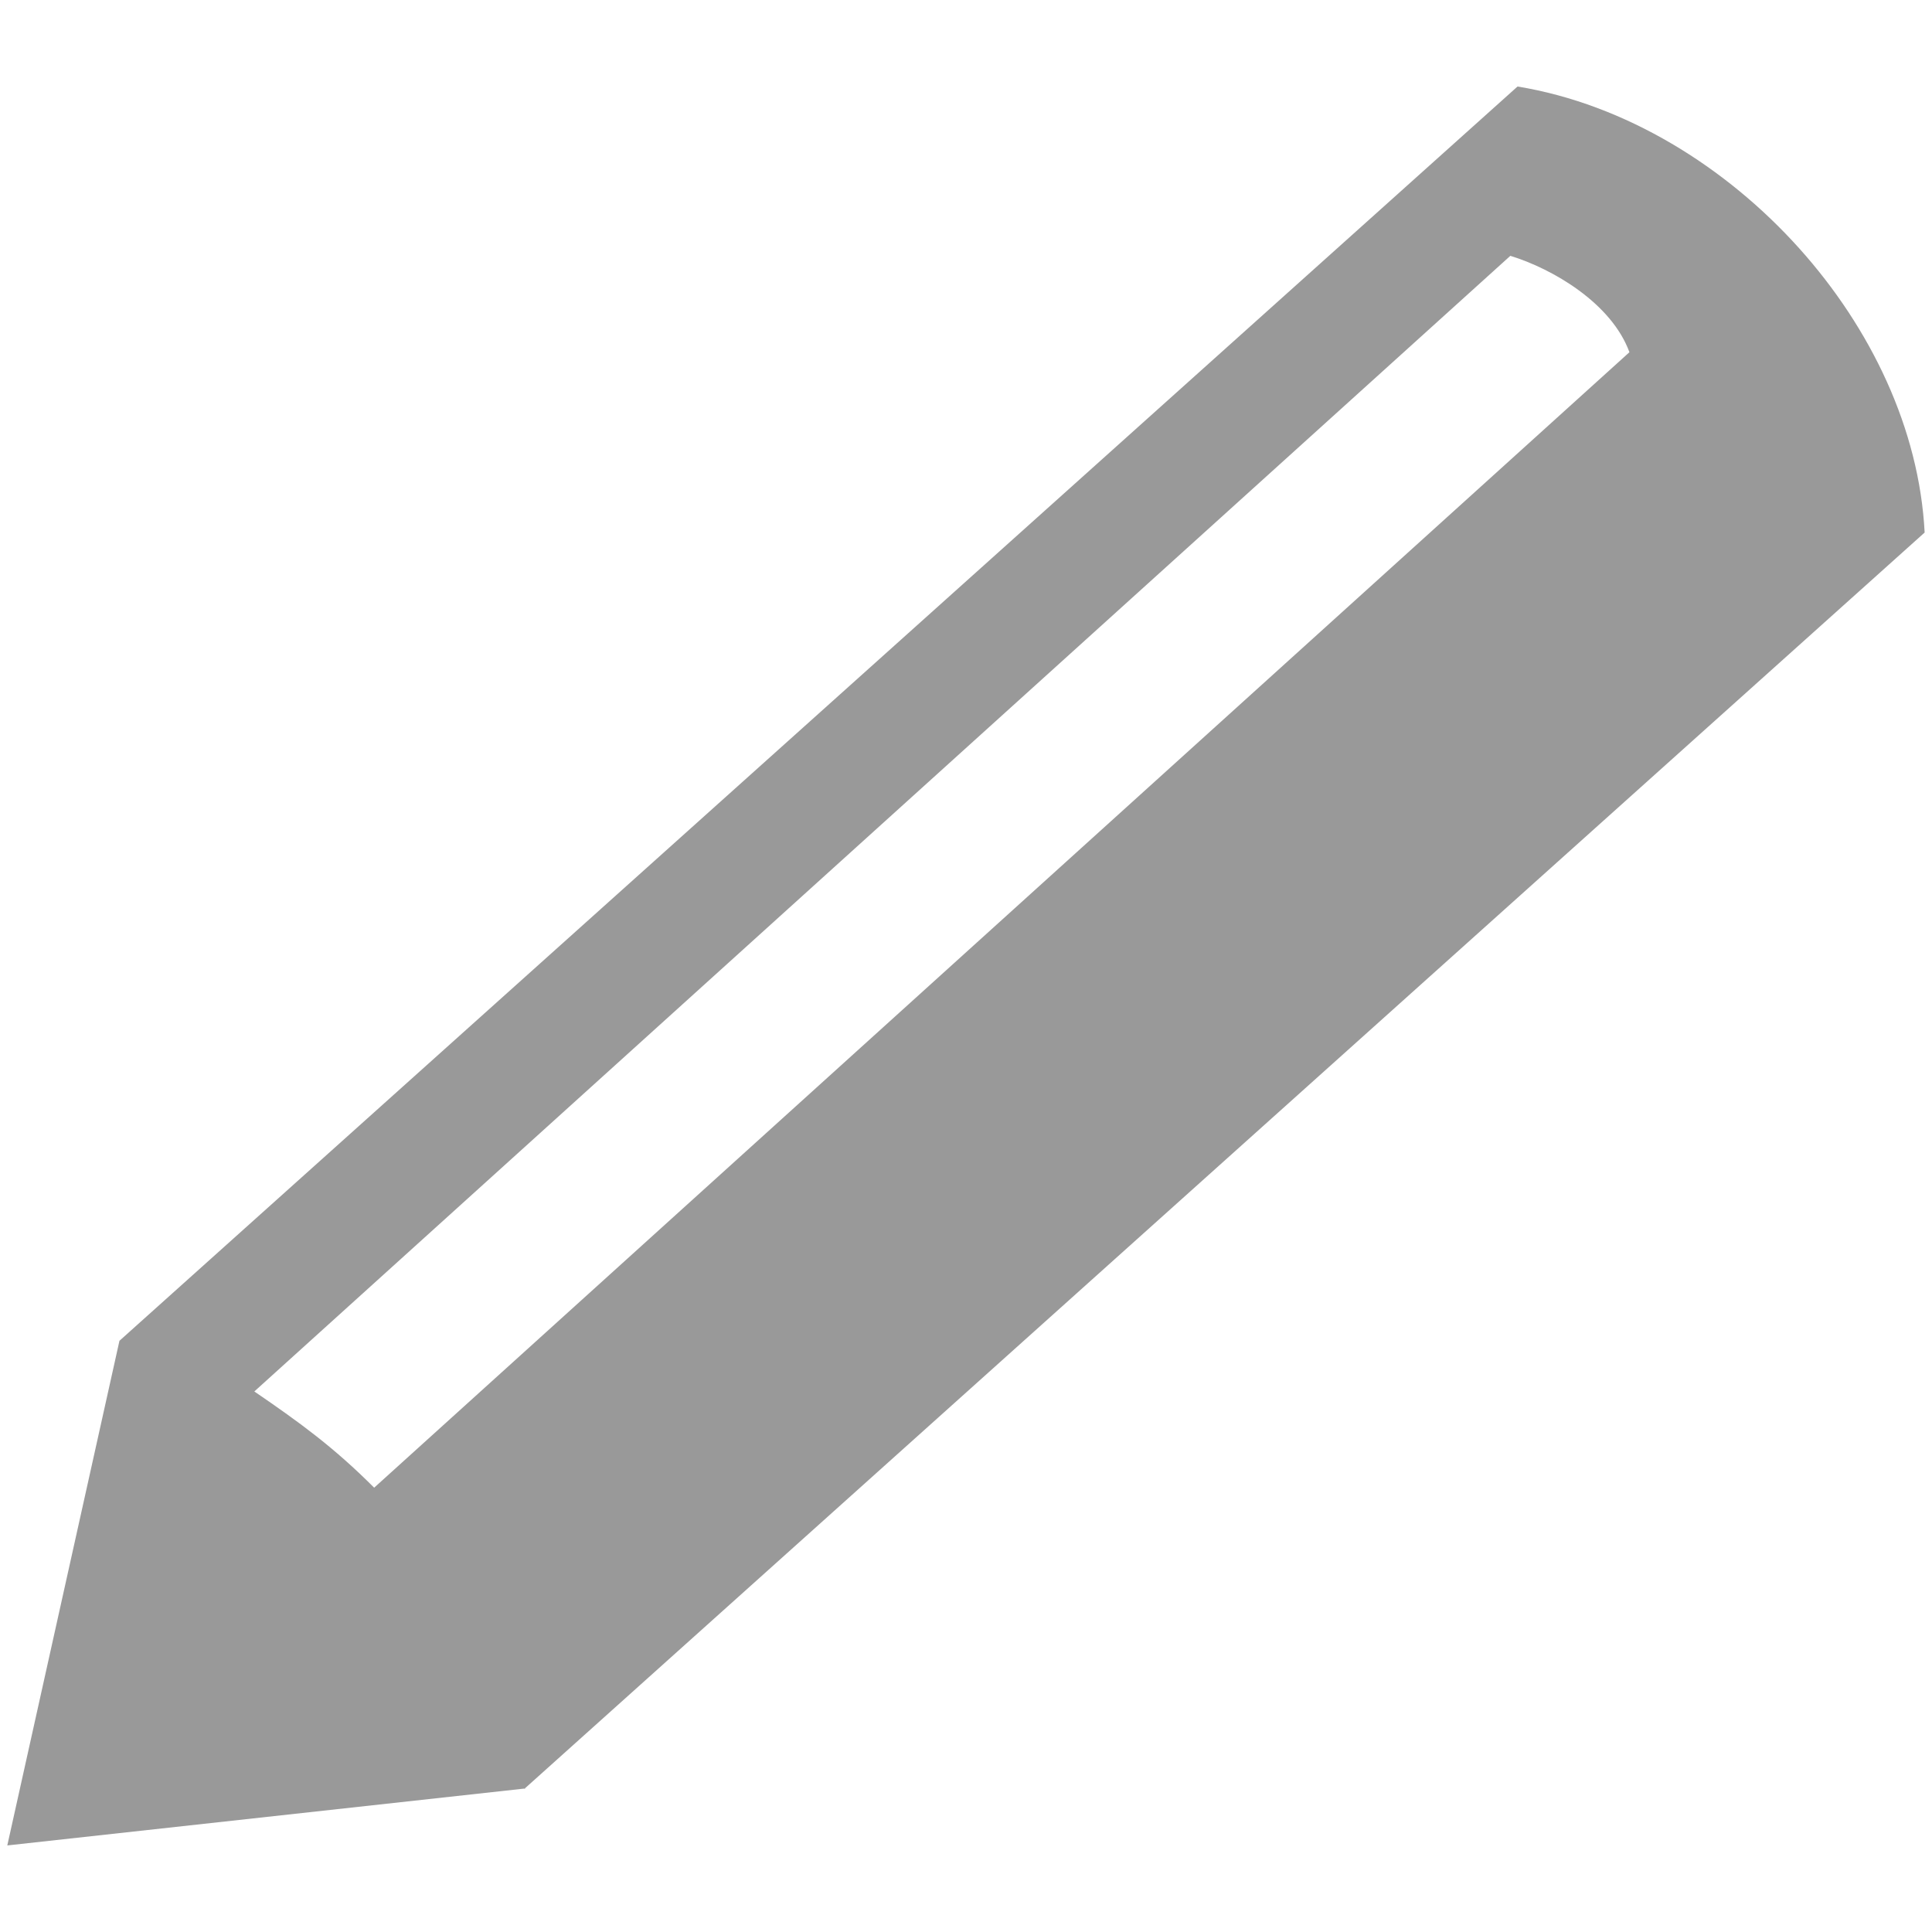 <?xml version="1.0" encoding="utf-8"?><svg xmlns="http://www.w3.org/2000/svg" width="36" height="36" viewBox="0 0 36 36"><path fill="#999" d="M35.863 9.923c-.1-1.931-1.004-3.809-2.334-5.292-1.365-1.521-3.236-2.688-5.252-3.019-5.914 5.306-20.881 18.736-26.056 23.376l.017.012-.014-.008-2.088 9.395 9.631-1.059.003.004.007-.004.011-.004-.003-.004c5.206-4.672 20.16-18.088 26.078-23.397zm-28.891 17.798c-.743-.744-1.369-1.203-2.233-1.793l23.404-21.161c.789.242 1.885.882 2.219 1.796l-23.39 21.158z"/></svg>